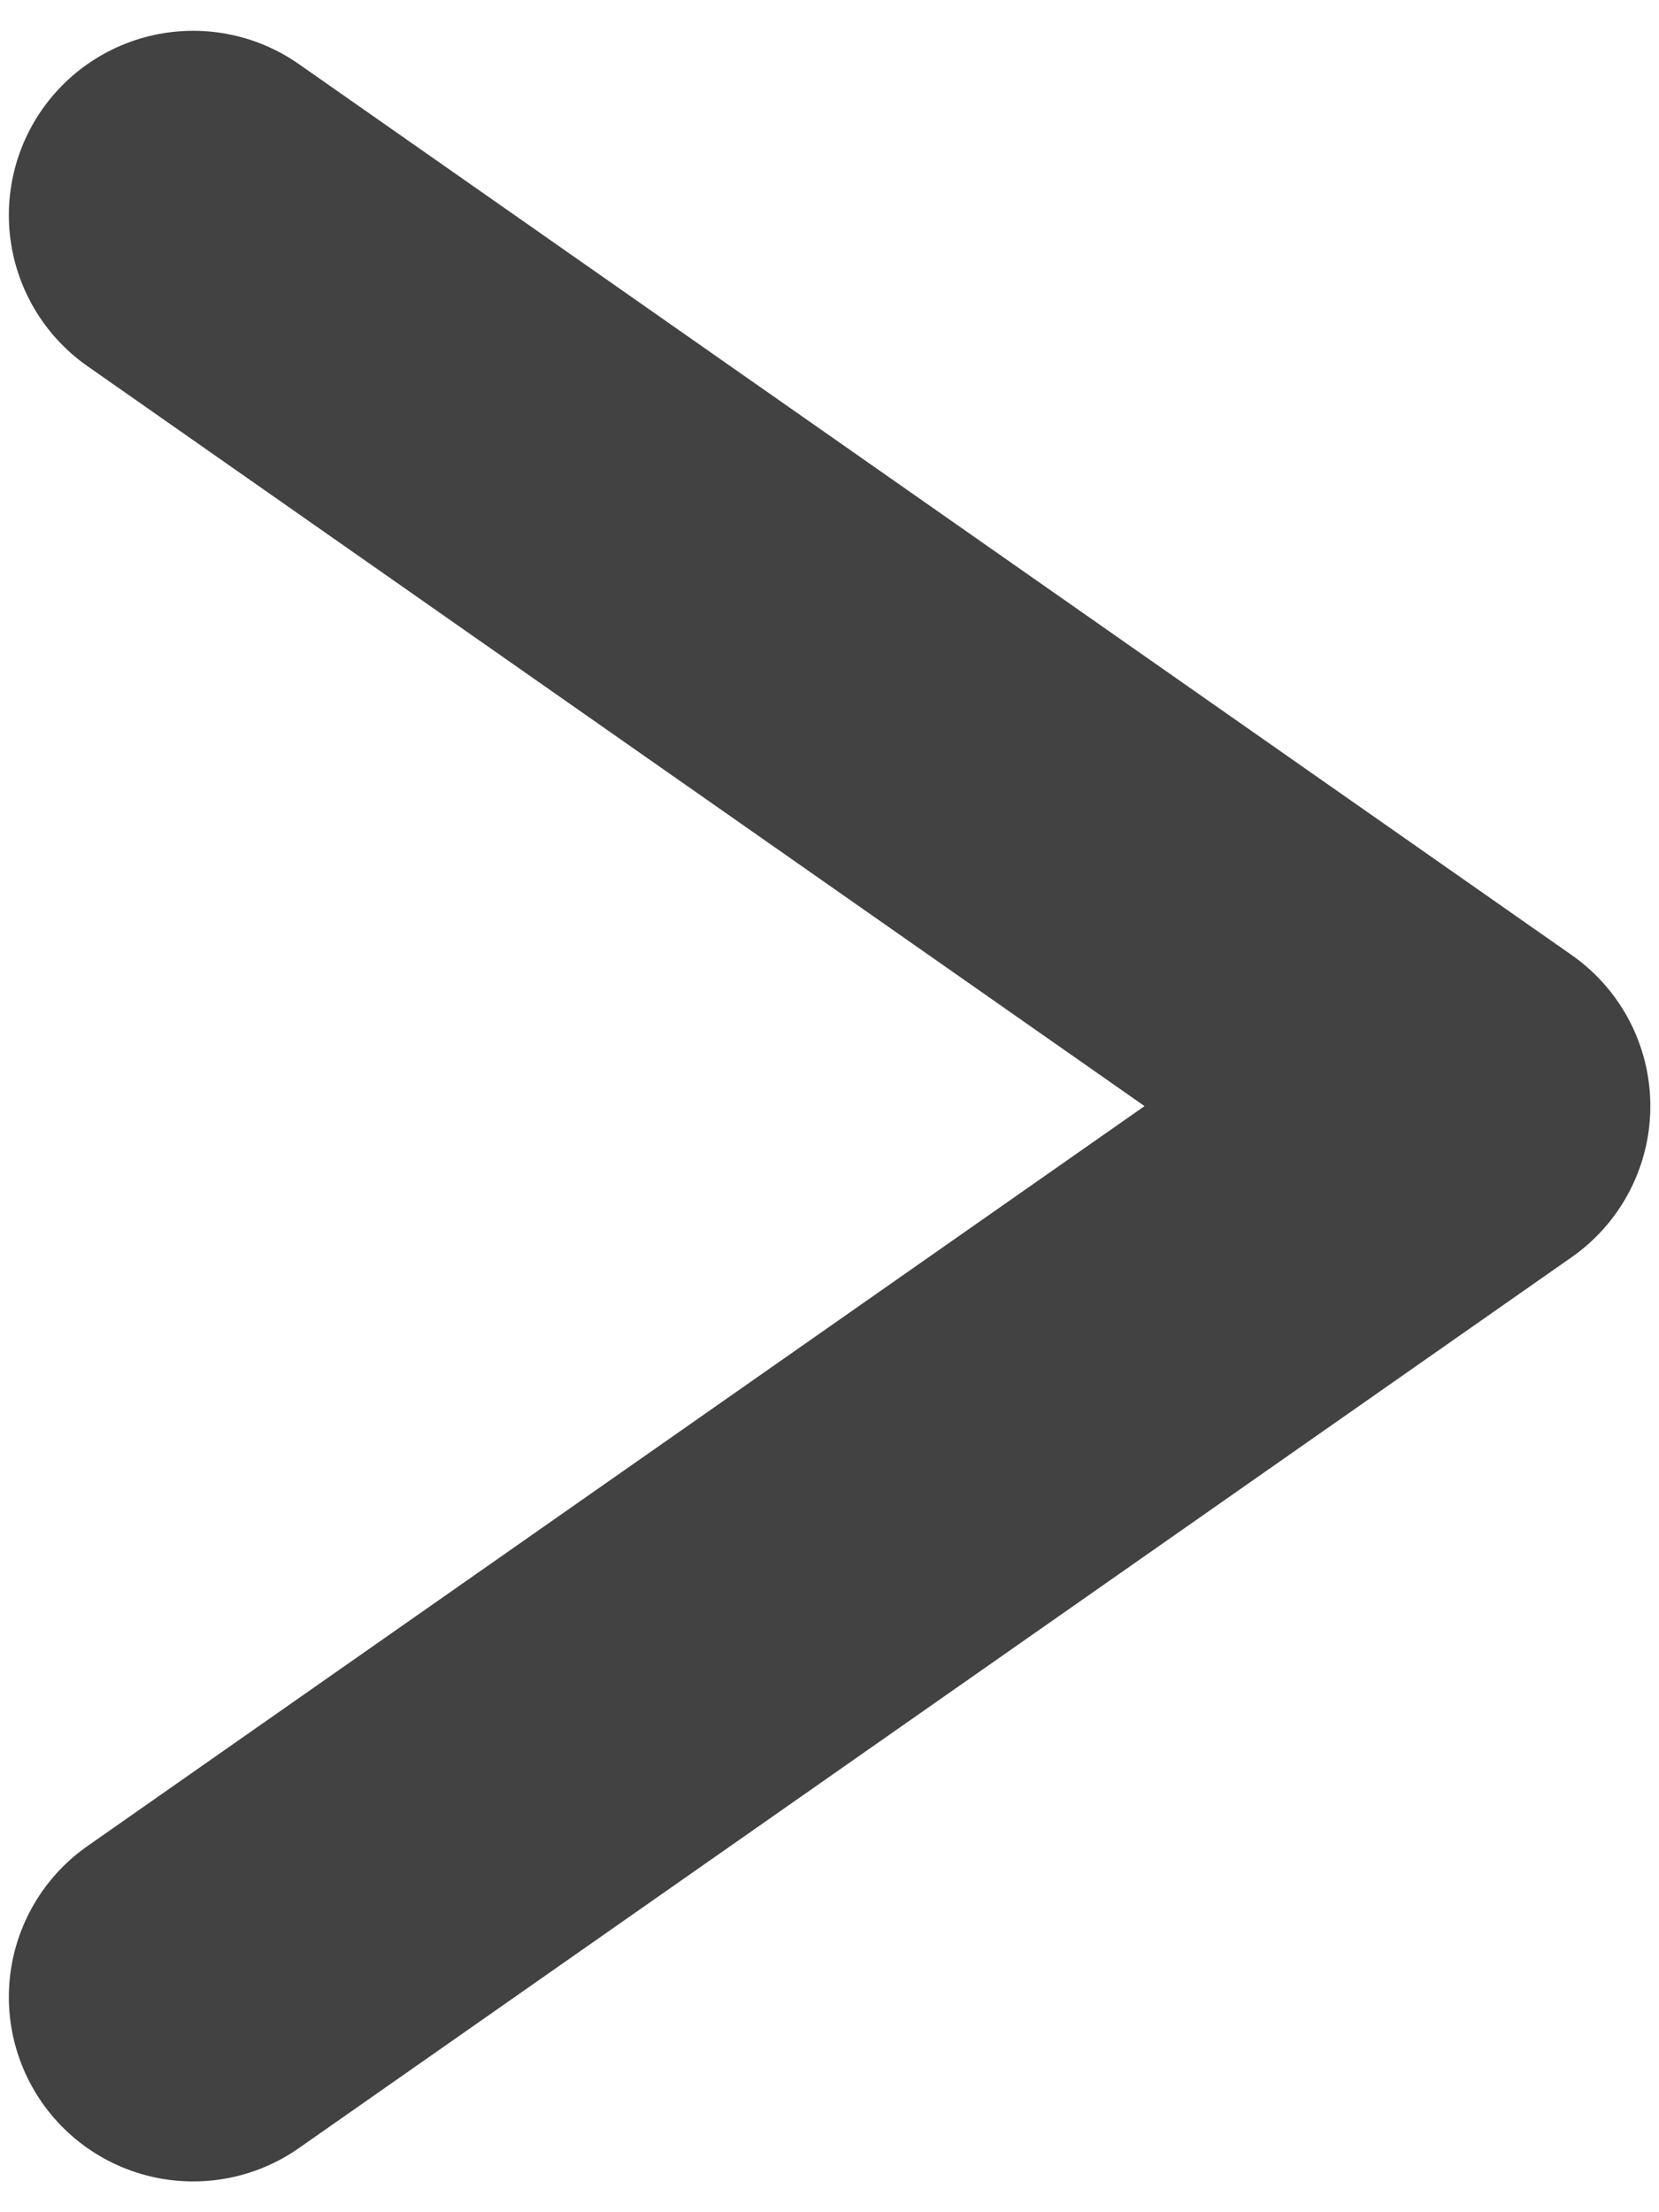 <svg width="9" height="12" viewBox="0 0 9 12" fill="none" xmlns="http://www.w3.org/2000/svg">
<path d="M1.048 1.167L7.953 6L1.048 10.833" stroke="#424242" stroke-width="2" stroke-linecap="round" stroke-linejoin="round"/>
</svg>
